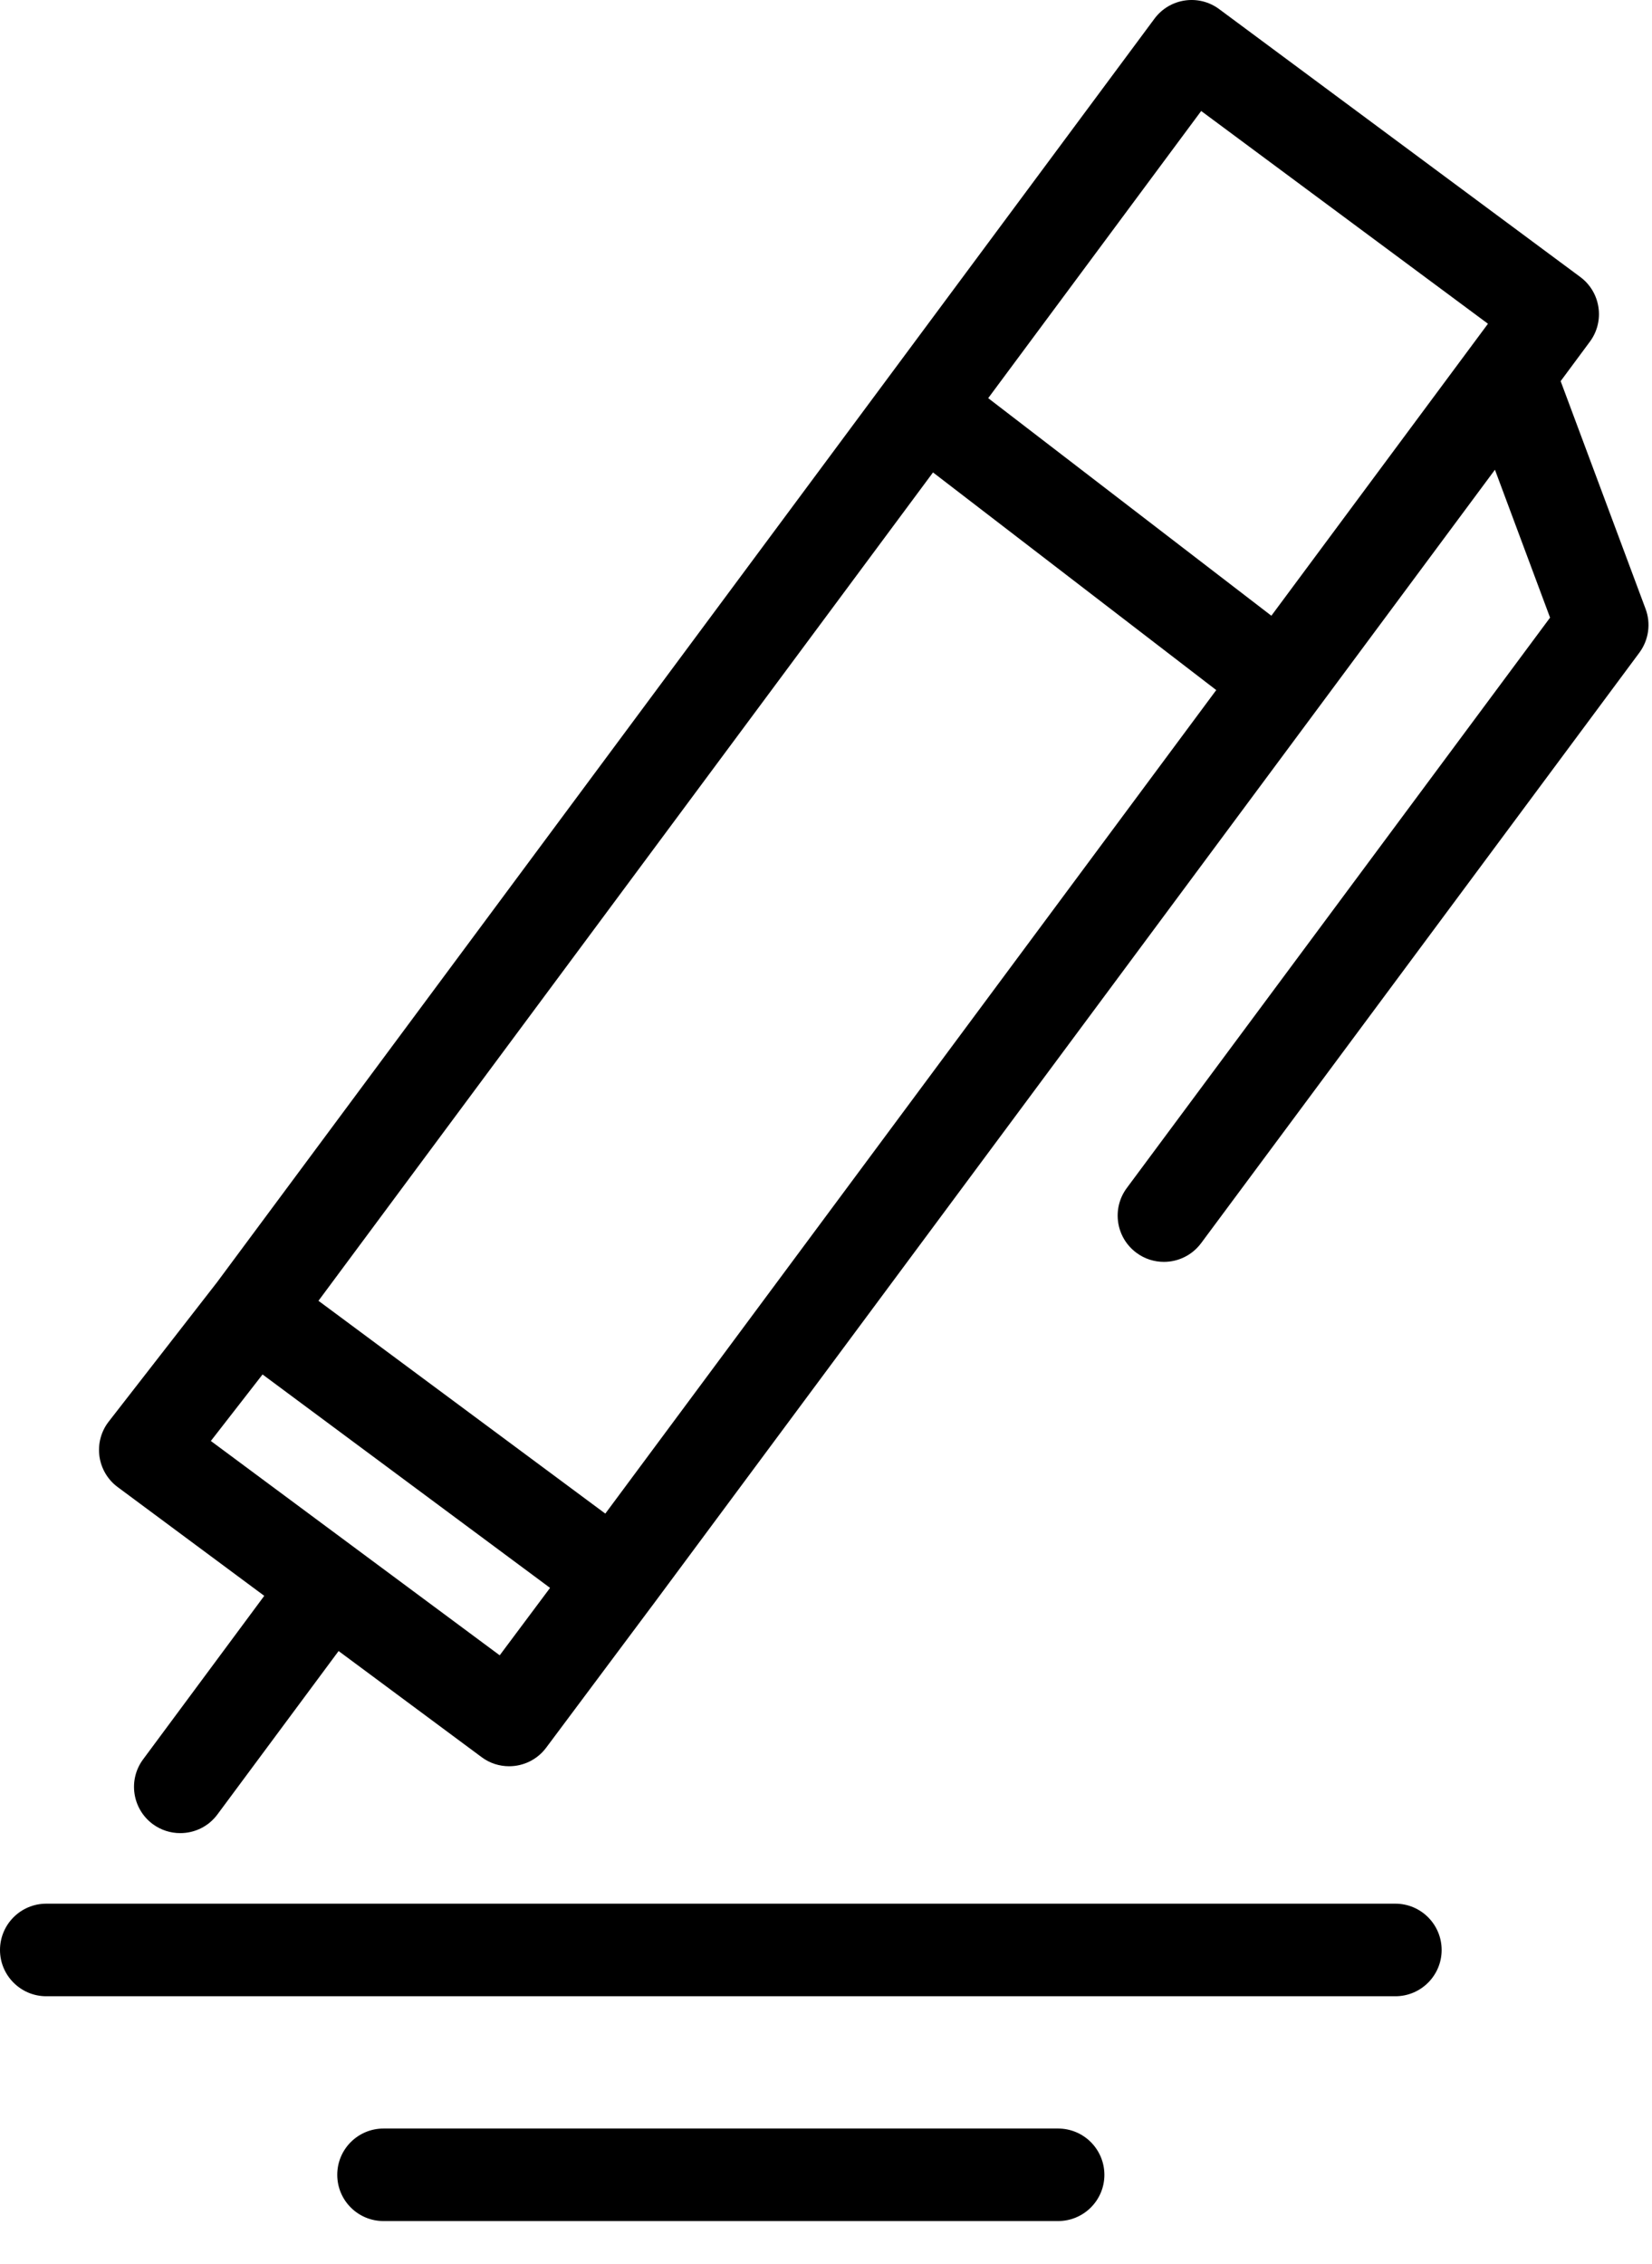 <svg width="27" height="37" viewBox="0 0 27 37" fill="none" xmlns="http://www.w3.org/2000/svg">
<path d="M26.895 9.951L25.507 6.229L25.984 5.585C26.233 5.25 26.163 4.776 25.828 4.527L19.926 0.149C19.591 -0.1 19.117 -0.03 18.868 0.306L3.545 20.959L1.777 23.233C1.652 23.393 1.598 23.597 1.625 23.799C1.653 24.001 1.76 24.183 1.924 24.304L4.319 26.081L2.339 28.753C2.09 29.088 2.161 29.562 2.496 29.811C2.632 29.911 2.789 29.959 2.946 29.959C3.177 29.959 3.406 29.854 3.554 29.653L5.534 26.983L7.871 28.717C8.006 28.818 8.164 28.866 8.321 28.866C8.551 28.866 8.779 28.761 8.927 28.562L10.655 26.248C10.656 26.248 10.656 26.247 10.656 26.247C10.656 26.247 10.657 26.246 10.657 26.246L24.433 7.677L25.334 10.094L18.416 19.416C18.167 19.752 18.237 20.225 18.573 20.474C18.708 20.575 18.866 20.623 19.023 20.623C19.254 20.623 19.482 20.517 19.631 20.317L26.794 10.666C26.946 10.46 26.985 10.191 26.895 9.951ZM8.167 27.053L3.446 23.55L4.291 22.463L8.99 25.951L8.167 27.053ZM9.893 24.737L5.205 21.259L15.249 7.721L19.878 11.278L9.893 24.737ZM20.779 10.063L16.151 6.507L19.632 1.814L24.319 5.291L20.779 10.063Z" fill="black"/>
<path d="M22.806 31.112H0.756C0.339 31.112 0 31.451 0 31.869C0 32.286 0.339 32.625 0.756 32.625H22.806C23.223 32.625 23.562 32.286 23.562 31.869C23.562 31.451 23.223 31.112 22.806 31.112Z" fill="black"/>
<path d="M17.293 34.787H6.268C5.85 34.787 5.512 35.125 5.512 35.543C5.512 35.961 5.85 36.299 6.268 36.299H17.293C17.711 36.299 18.05 35.961 18.05 35.543C18.049 35.125 17.711 34.787 17.293 34.787Z" fill="black"/>
</svg>
